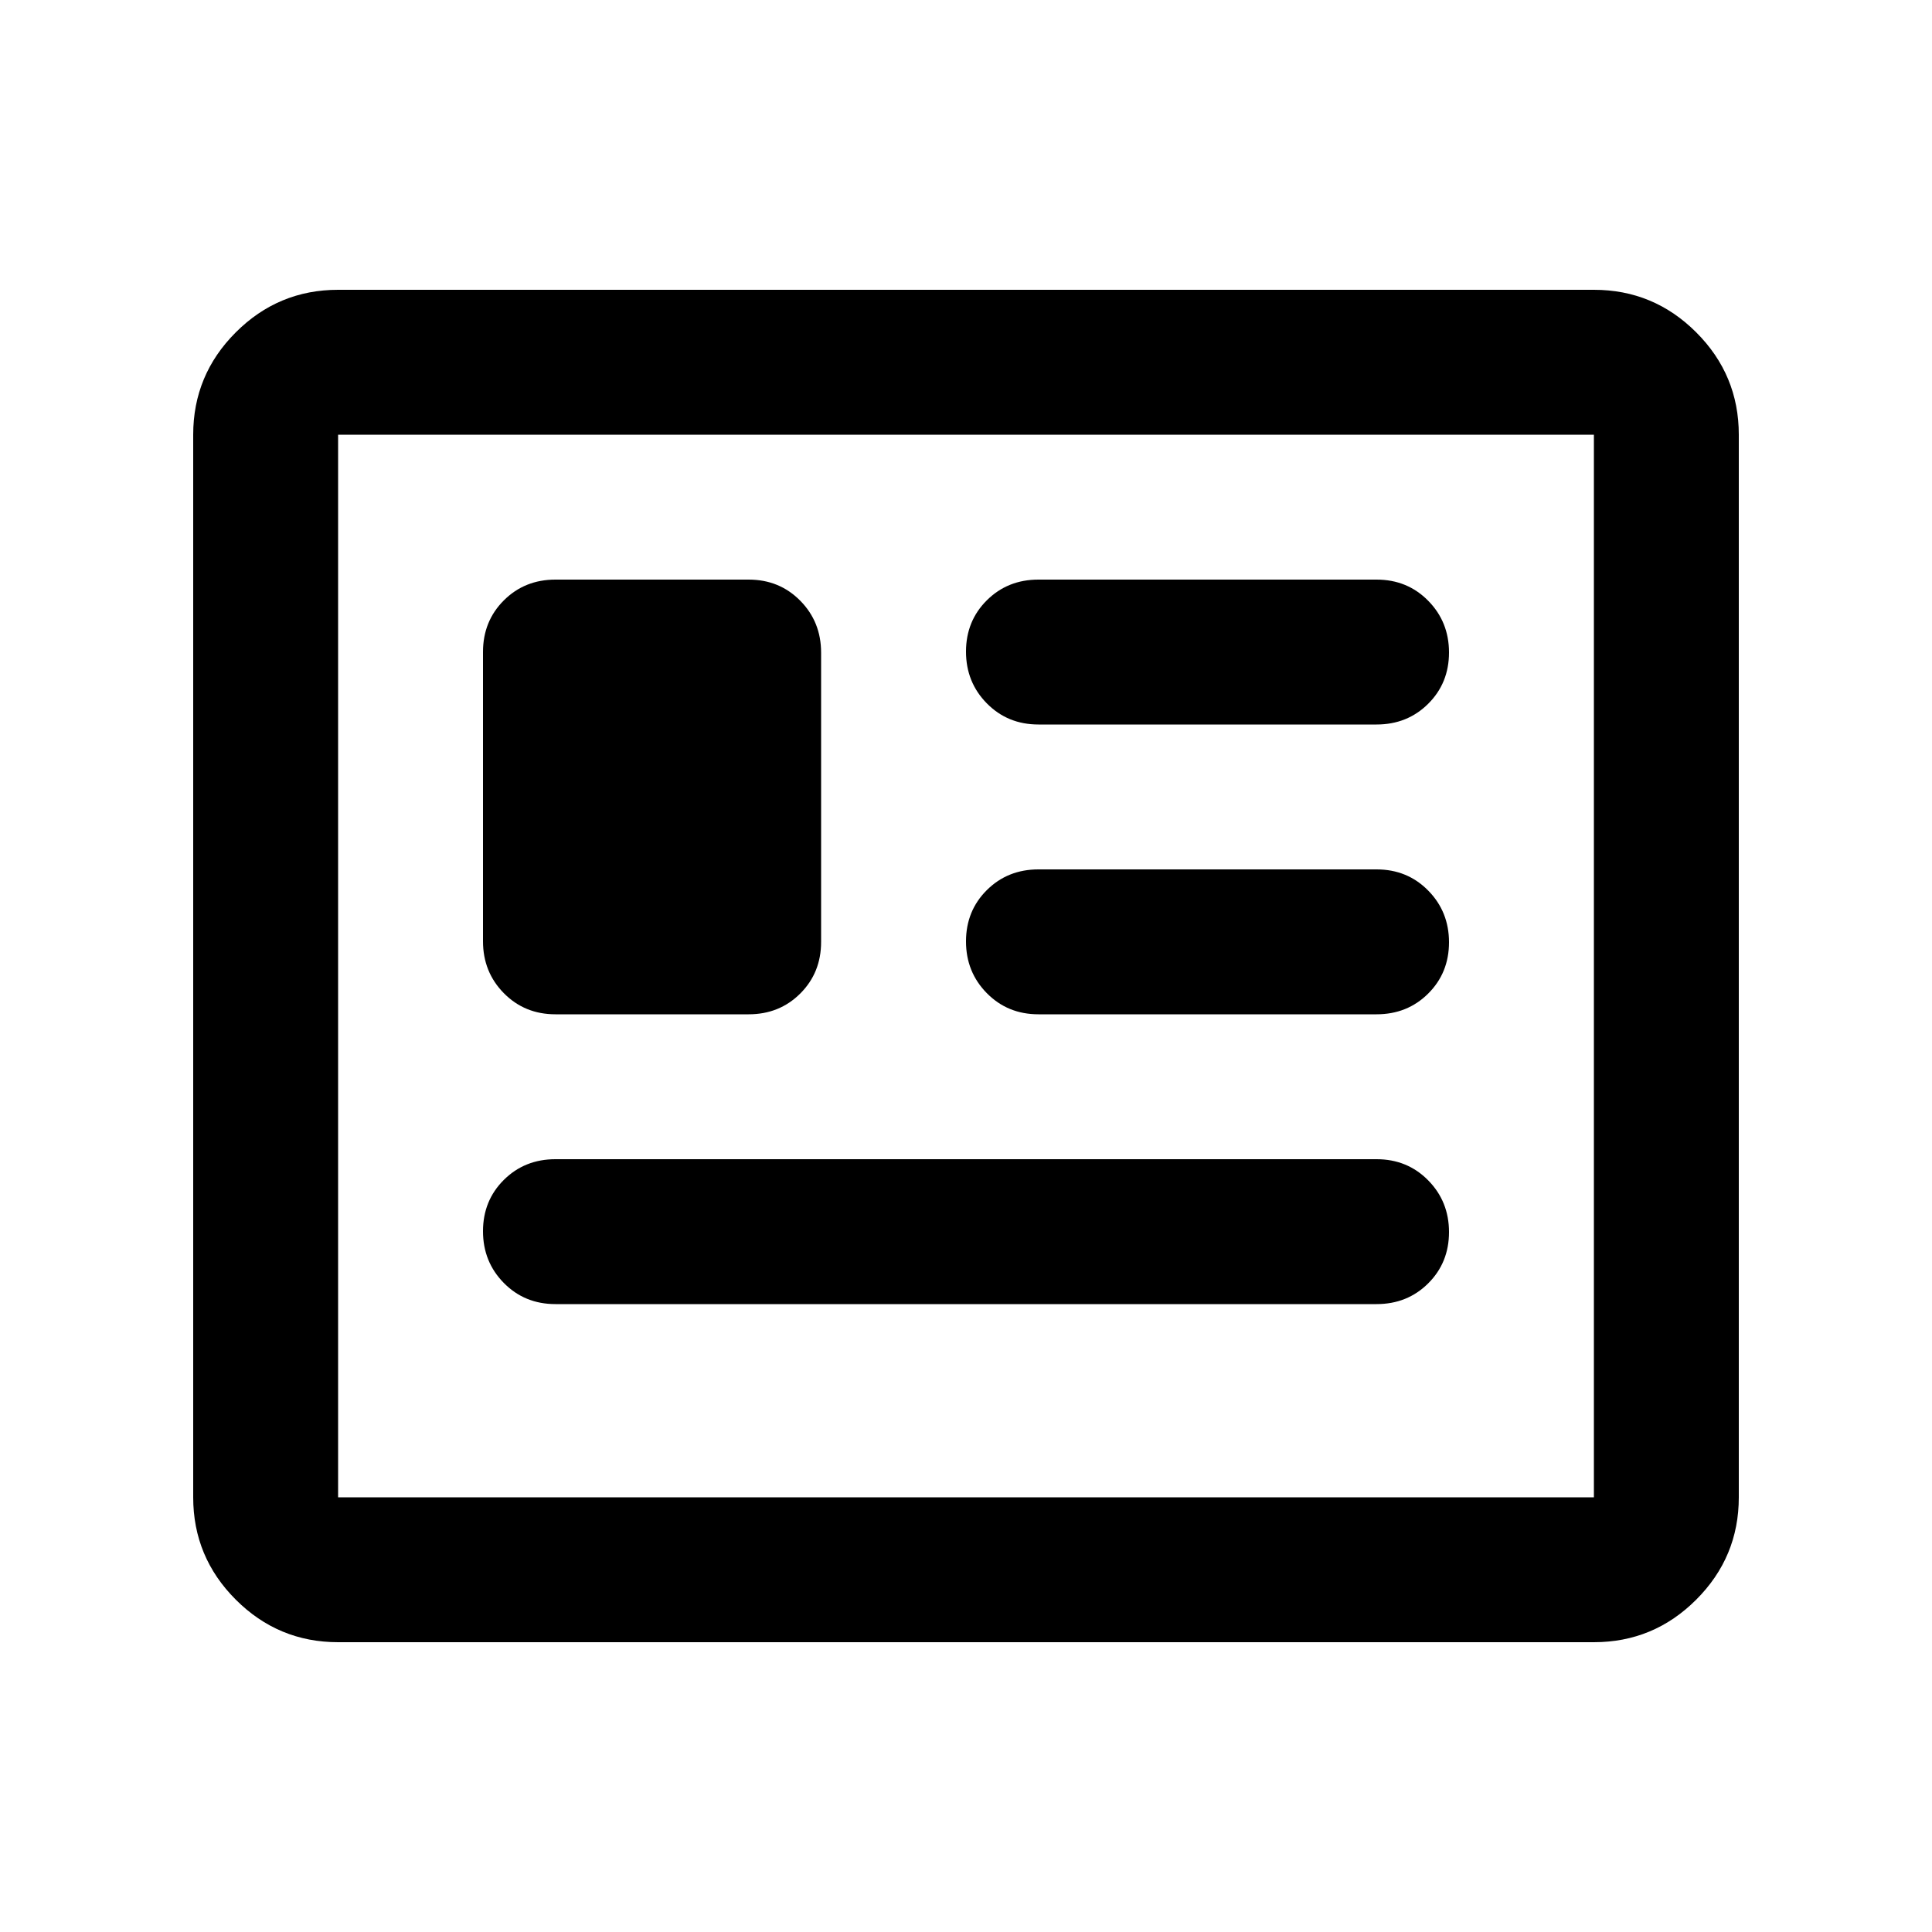<svg xmlns="http://www.w3.org/2000/svg" height="20" viewBox="0 -960 960 960" width="20"><path d="M168-144q-29.7 0-50.85-21.15Q96-186.3 96-216v-528q0-29.7 21.15-50.85Q138.3-816 168-816h624q29.7 0 50.85 21.15Q864-773.7 864-744v528q0 29.7-21.15 50.85Q821.7-144 792-144H168Zm0-72h624v-528H168v528Zm108-96h408q15.3 0 25.65-10.29Q720-332.58 720-347.79t-10.35-25.71Q699.3-384 684-384H276q-15.3 0-25.65 10.29Q240-363.42 240-348.21t10.35 25.71Q260.7-312 276-312Zm0-144h96q15.3 0 25.65-10.33Q408-476.67 408-491.94v-143.78q0-15.28-10.35-25.78Q387.3-672 372-672h-96q-15.3 0-25.65 10.33Q240-651.33 240-636.06v143.78q0 15.28 10.35 25.78Q260.7-456 276-456Zm240 0h168q15.3 0 25.65-10.29Q720-476.58 720-491.79t-10.35-25.71Q699.3-528 684-528H516q-15.3 0-25.65 10.29Q480-507.42 480-492.21t10.35 25.71Q500.7-456 516-456Zm0-144h168q15.3 0 25.65-10.29Q720-620.58 720-635.79t-10.35-25.71Q699.3-672 684-672H516q-15.3 0-25.65 10.29Q480-651.42 480-636.21t10.35 25.71Q500.7-600 516-600ZM168-216v-528 528Z"/></svg>